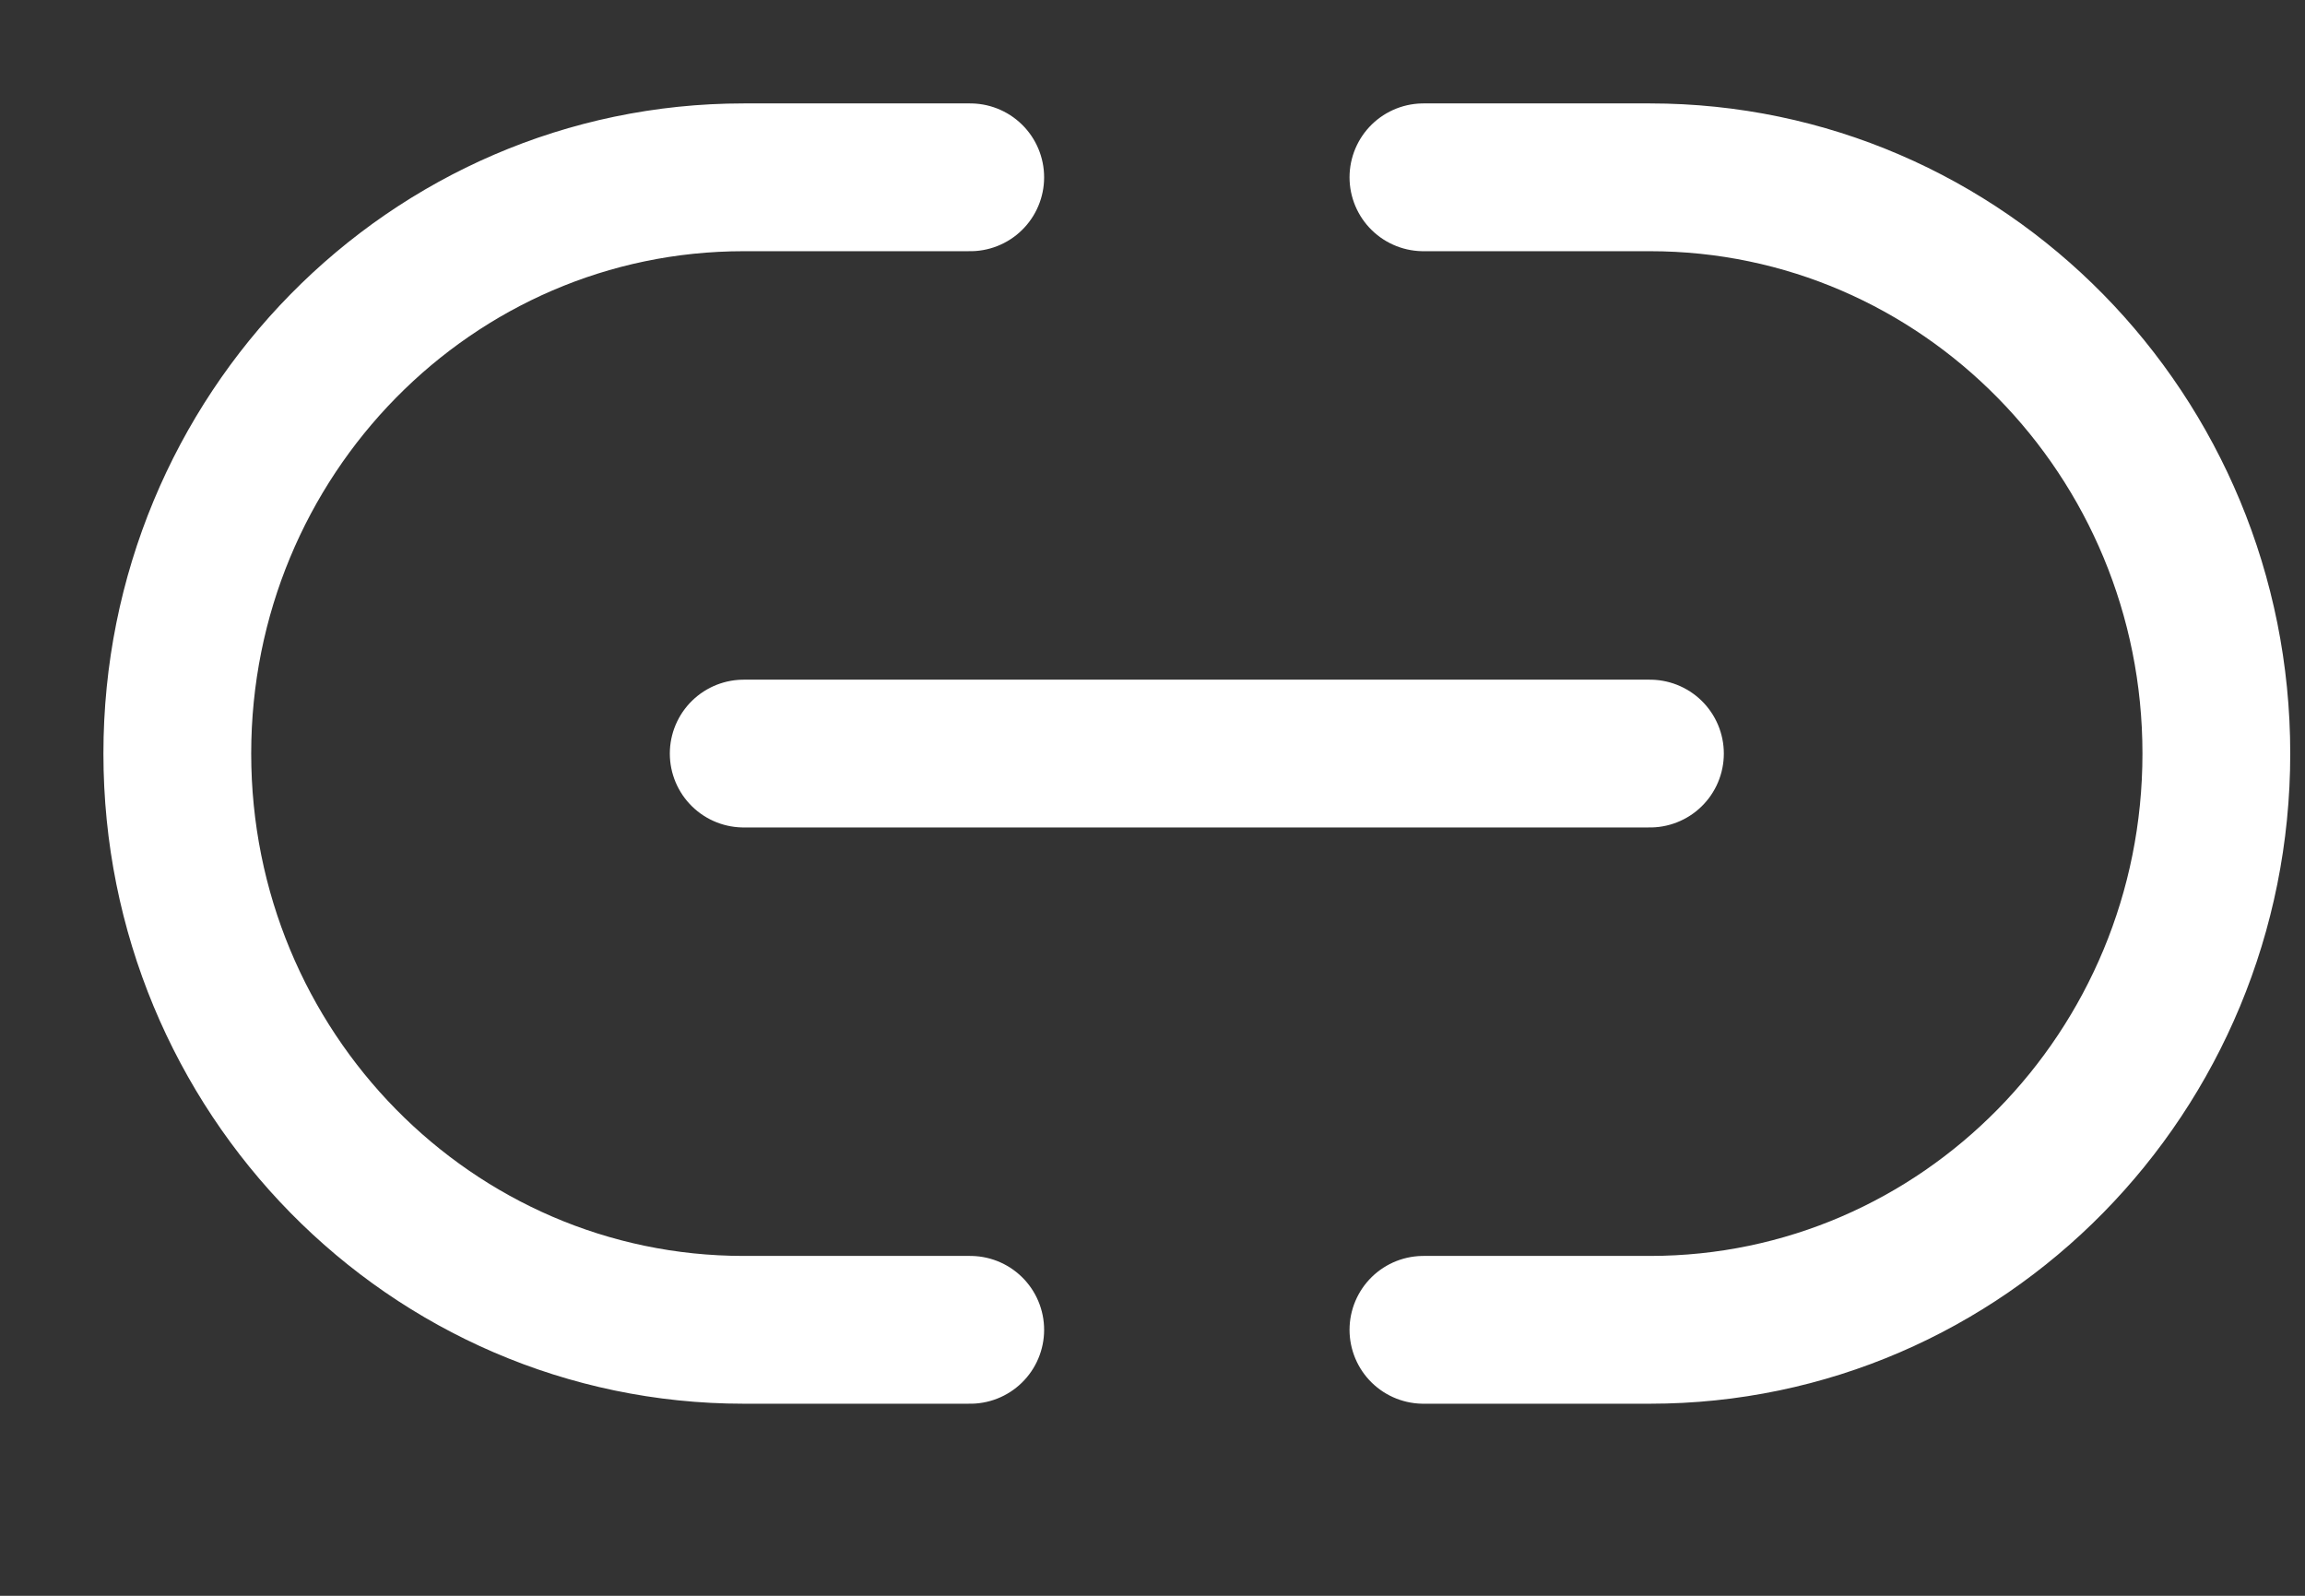 <svg width="26" height="18" viewBox="0 0 26 18" fill="none" xmlns="http://www.w3.org/2000/svg">
<rect x="0" y="0" width="26" height="18" fill="#333333" stroke="none"/>
<path d="M16.056 2H18.611C22.14 2 25 4.91 25 8.5C25 12.09 22.14 15 18.611 15H16.056M10.944 2H8.389C4.86 2 2 4.91 2 8.5C2 12.09 4.86 15 8.389 15H10.944M8.389 8.5H18.611" stroke="white" stroke-width="1.667" stroke-linecap="round" stroke-linejoin="round"/>
</svg>
